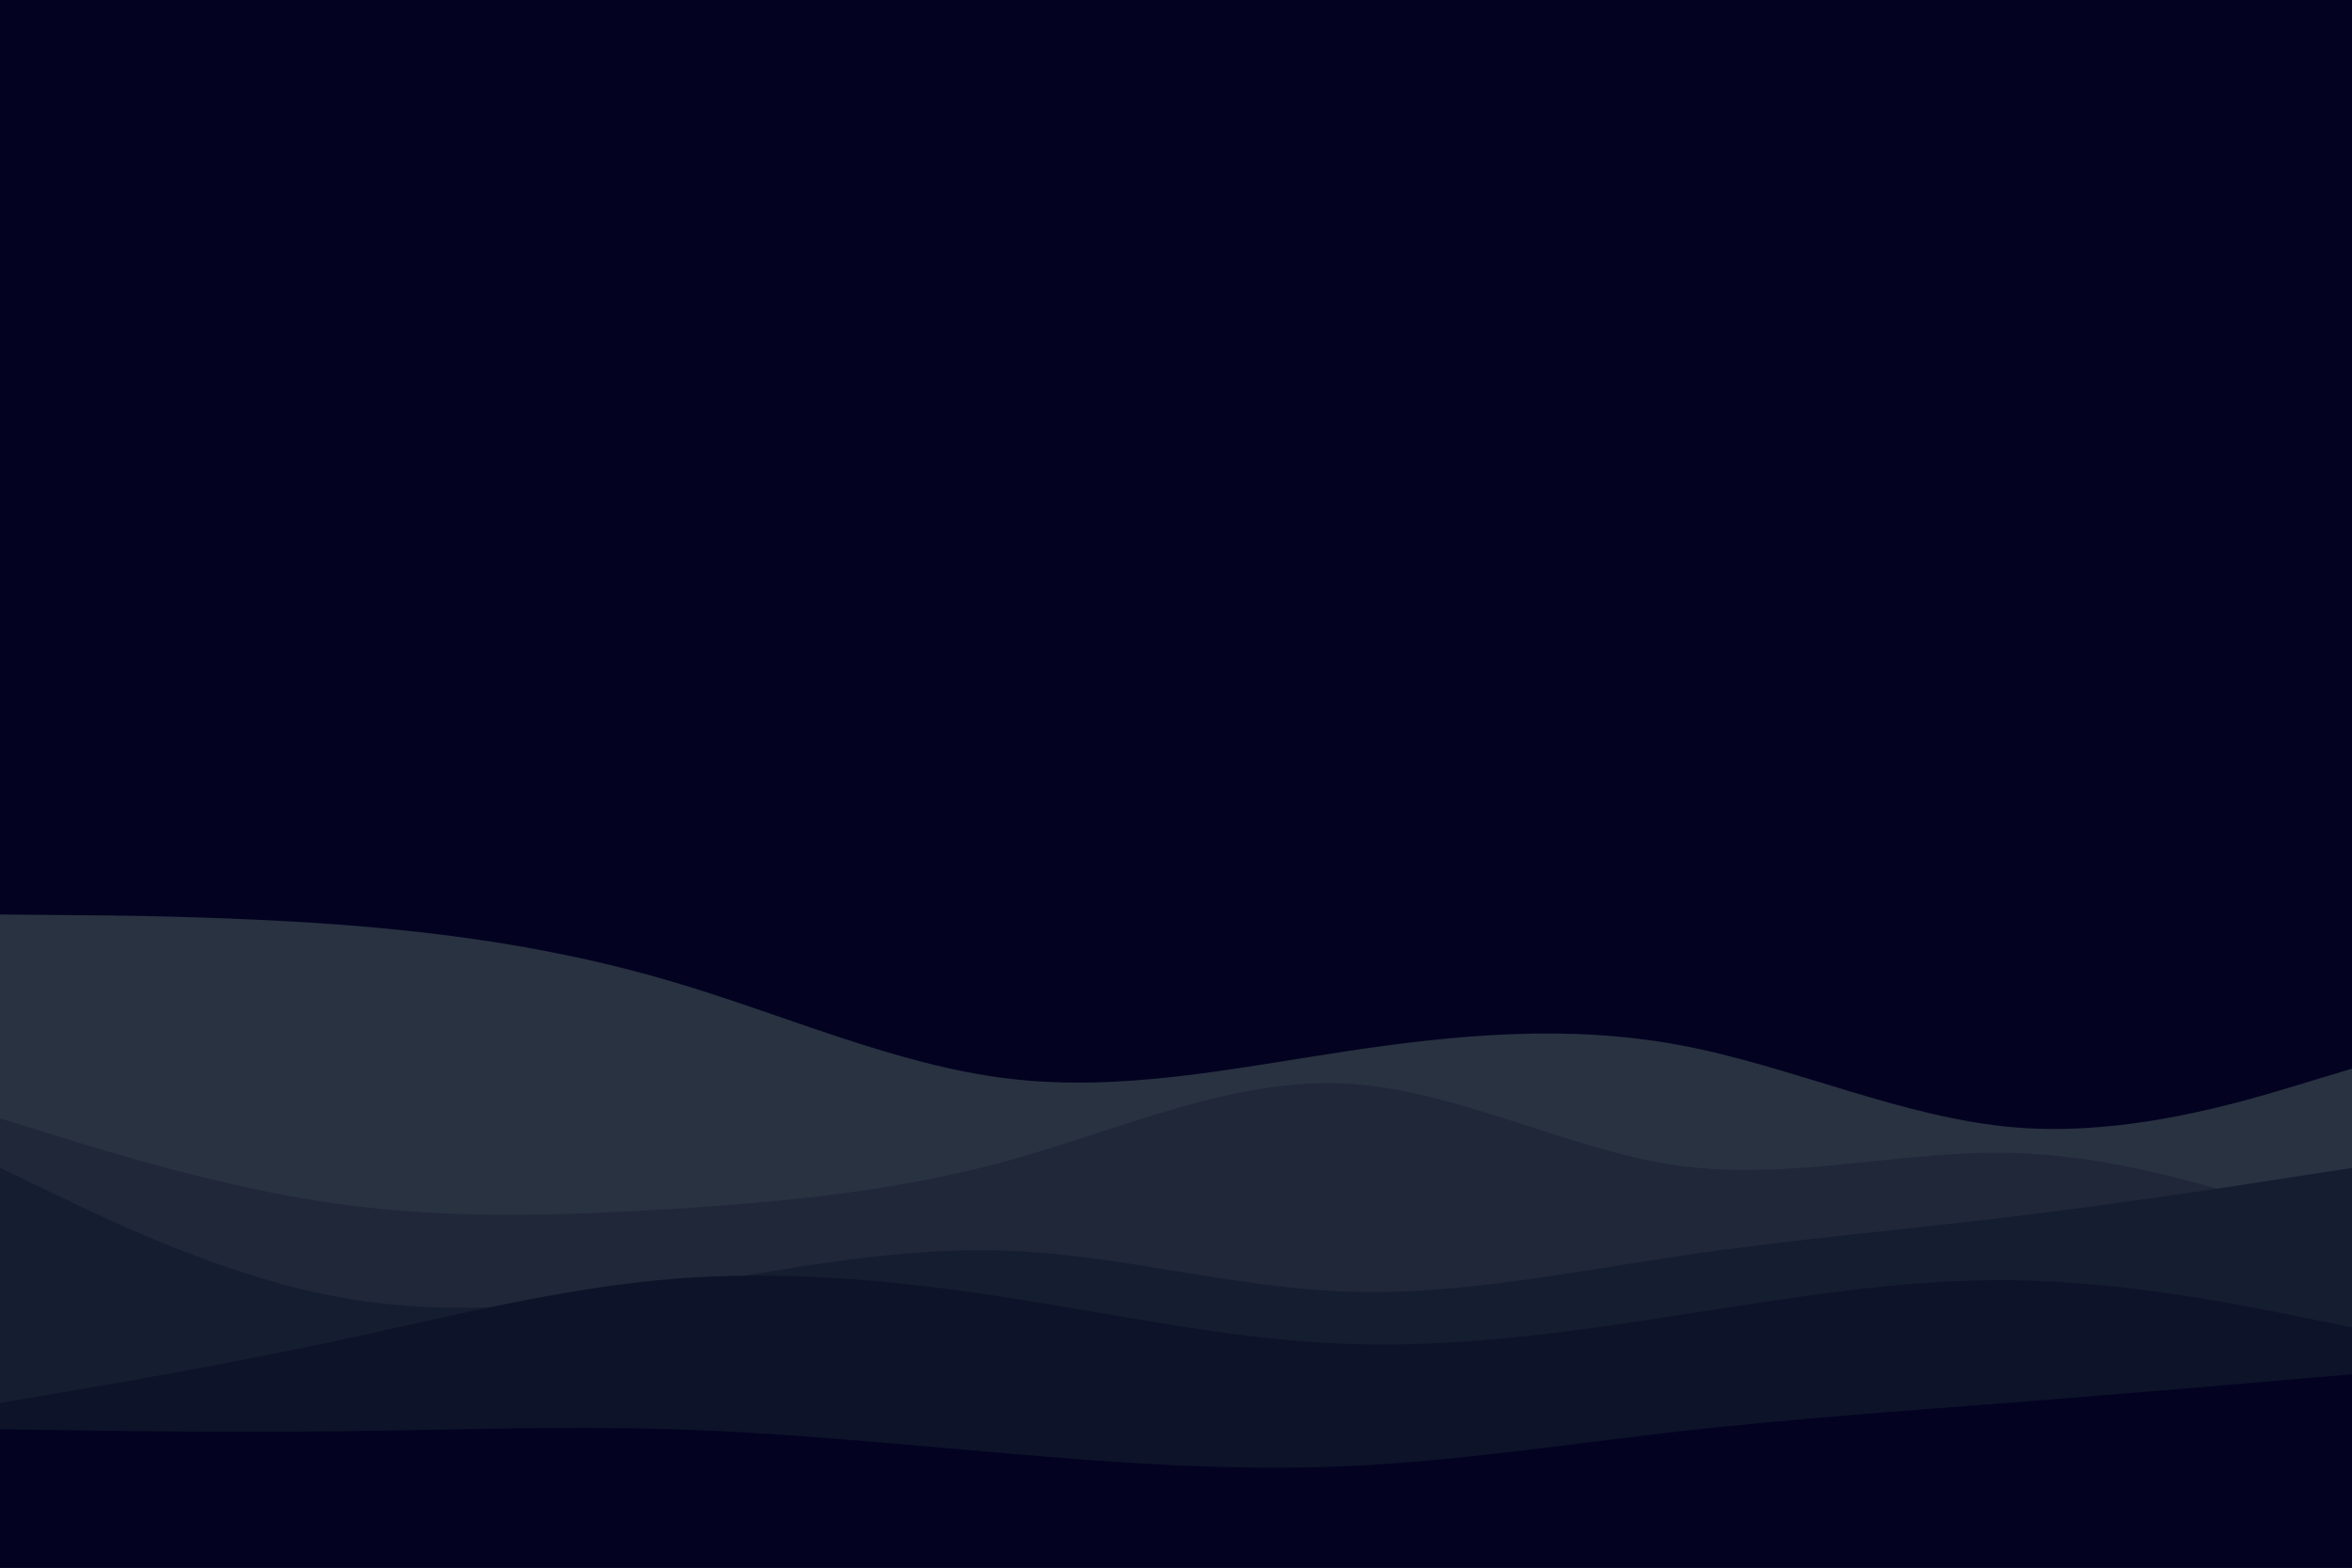 <svg id="visual" viewBox="0 0 900 600" width="900" height="600" xmlns="http://www.w3.org/2000/svg" xmlns:xlink="http://www.w3.org/1999/xlink" version="1.1"><rect x="0" y="0" width="900" height="600" fill="#030321"></rect><path d="M0 350L21.5 350.2C43 350.3 86 350.7 128.8 353.8C171.7 357 214.3 363 257.2 375.7C300 388.3 343 407.7 385.8 412.8C428.7 418 471.3 409 514.2 402.5C557 396 600 392 642.8 400C685.7 408 728.3 428 771.2 431.5C814 435 857 422 878.5 415.5L900 409L900 601L878.5 601C857 601 814 601 771.2 601C728.3 601 685.7 601 642.8 601C600 601 557 601 514.2 601C471.3 601 428.7 601 385.8 601C343 601 300 601 257.2 601C214.3 601 171.7 601 128.8 601C86 601 43 601 21.5 601L0 601Z" fill="#293241"></path><path d="M0 428L21.5 434.7C43 441.3 86 454.7 128.8 460.7C171.7 466.7 214.3 465.3 257.2 462.7C300 460 343 456 385.8 444.2C428.7 432.3 471.3 412.7 514.2 414.7C557 416.7 600 440.3 642.8 446.2C685.7 452 728.3 440 771.2 441.3C814 442.7 857 457.3 878.5 464.7L900 472L900 601L878.5 601C857 601 814 601 771.2 601C728.3 601 685.7 601 642.8 601C600 601 557 601 514.2 601C471.3 601 428.7 601 385.8 601C343 601 300 601 257.2 601C214.3 601 171.7 601 128.8 601C86 601 43 601 21.5 601L0 601Z" fill="#1f2739"></path><path d="M0 447L21.5 457.3C43 467.7 86 488.3 128.8 496.3C171.7 504.3 214.3 499.7 257.2 492.8C300 486 343 477 385.8 478.7C428.7 480.3 471.3 492.7 514.2 494.3C557 496 600 487 642.8 480.7C685.7 474.3 728.3 470.7 771.2 465.5C814 460.3 857 453.7 878.5 450.3L900 447L900 601L878.5 601C857 601 814 601 771.2 601C728.3 601 685.7 601 642.8 601C600 601 557 601 514.2 601C471.3 601 428.7 601 385.8 601C343 601 300 601 257.2 601C214.3 601 171.7 601 128.8 601C86 601 43 601 21.5 601L0 601Z" fill="#151d31"></path><path d="M0 537L21.5 533.3C43 529.7 86 522.3 128.8 513.2C171.7 504 214.3 493 257.2 489.5C300 486 343 490 385.8 496.7C428.7 503.3 471.3 512.7 514.2 514.3C557 516 600 510 642.8 503.3C685.7 496.7 728.3 489.3 771.2 490C814 490.7 857 499.3 878.5 503.7L900 508L900 601L878.5 601C857 601 814 601 771.2 601C728.3 601 685.7 601 642.8 601C600 601 557 601 514.2 601C471.3 601 428.7 601 385.8 601C343 601 300 601 257.2 601C214.3 601 171.7 601 128.8 601C86 601 43 601 21.5 601L0 601Z" fill="#0d1329"></path><path d="M0 547L21.5 547.3C43 547.7 86 548.3 128.8 547.8C171.7 547.3 214.3 545.7 257.2 547C300 548.3 343 552.7 385.8 556.3C428.7 560 471.3 563 514.2 561.2C557 559.3 600 552.7 642.8 547.8C685.7 543 728.3 540 771.2 536.7C814 533.3 857 529.7 878.5 527.8L900 526L900 601L878.5 601C857 601 814 601 771.2 601C728.3 601 685.7 601 642.8 601C600 601 557 601 514.2 601C471.3 601 428.7 601 385.8 601C343 601 300 601 257.2 601C214.3 601 171.7 601 128.8 601C86 601 43 601 21.5 601L0 601Z" fill="#030321"></path></svg>